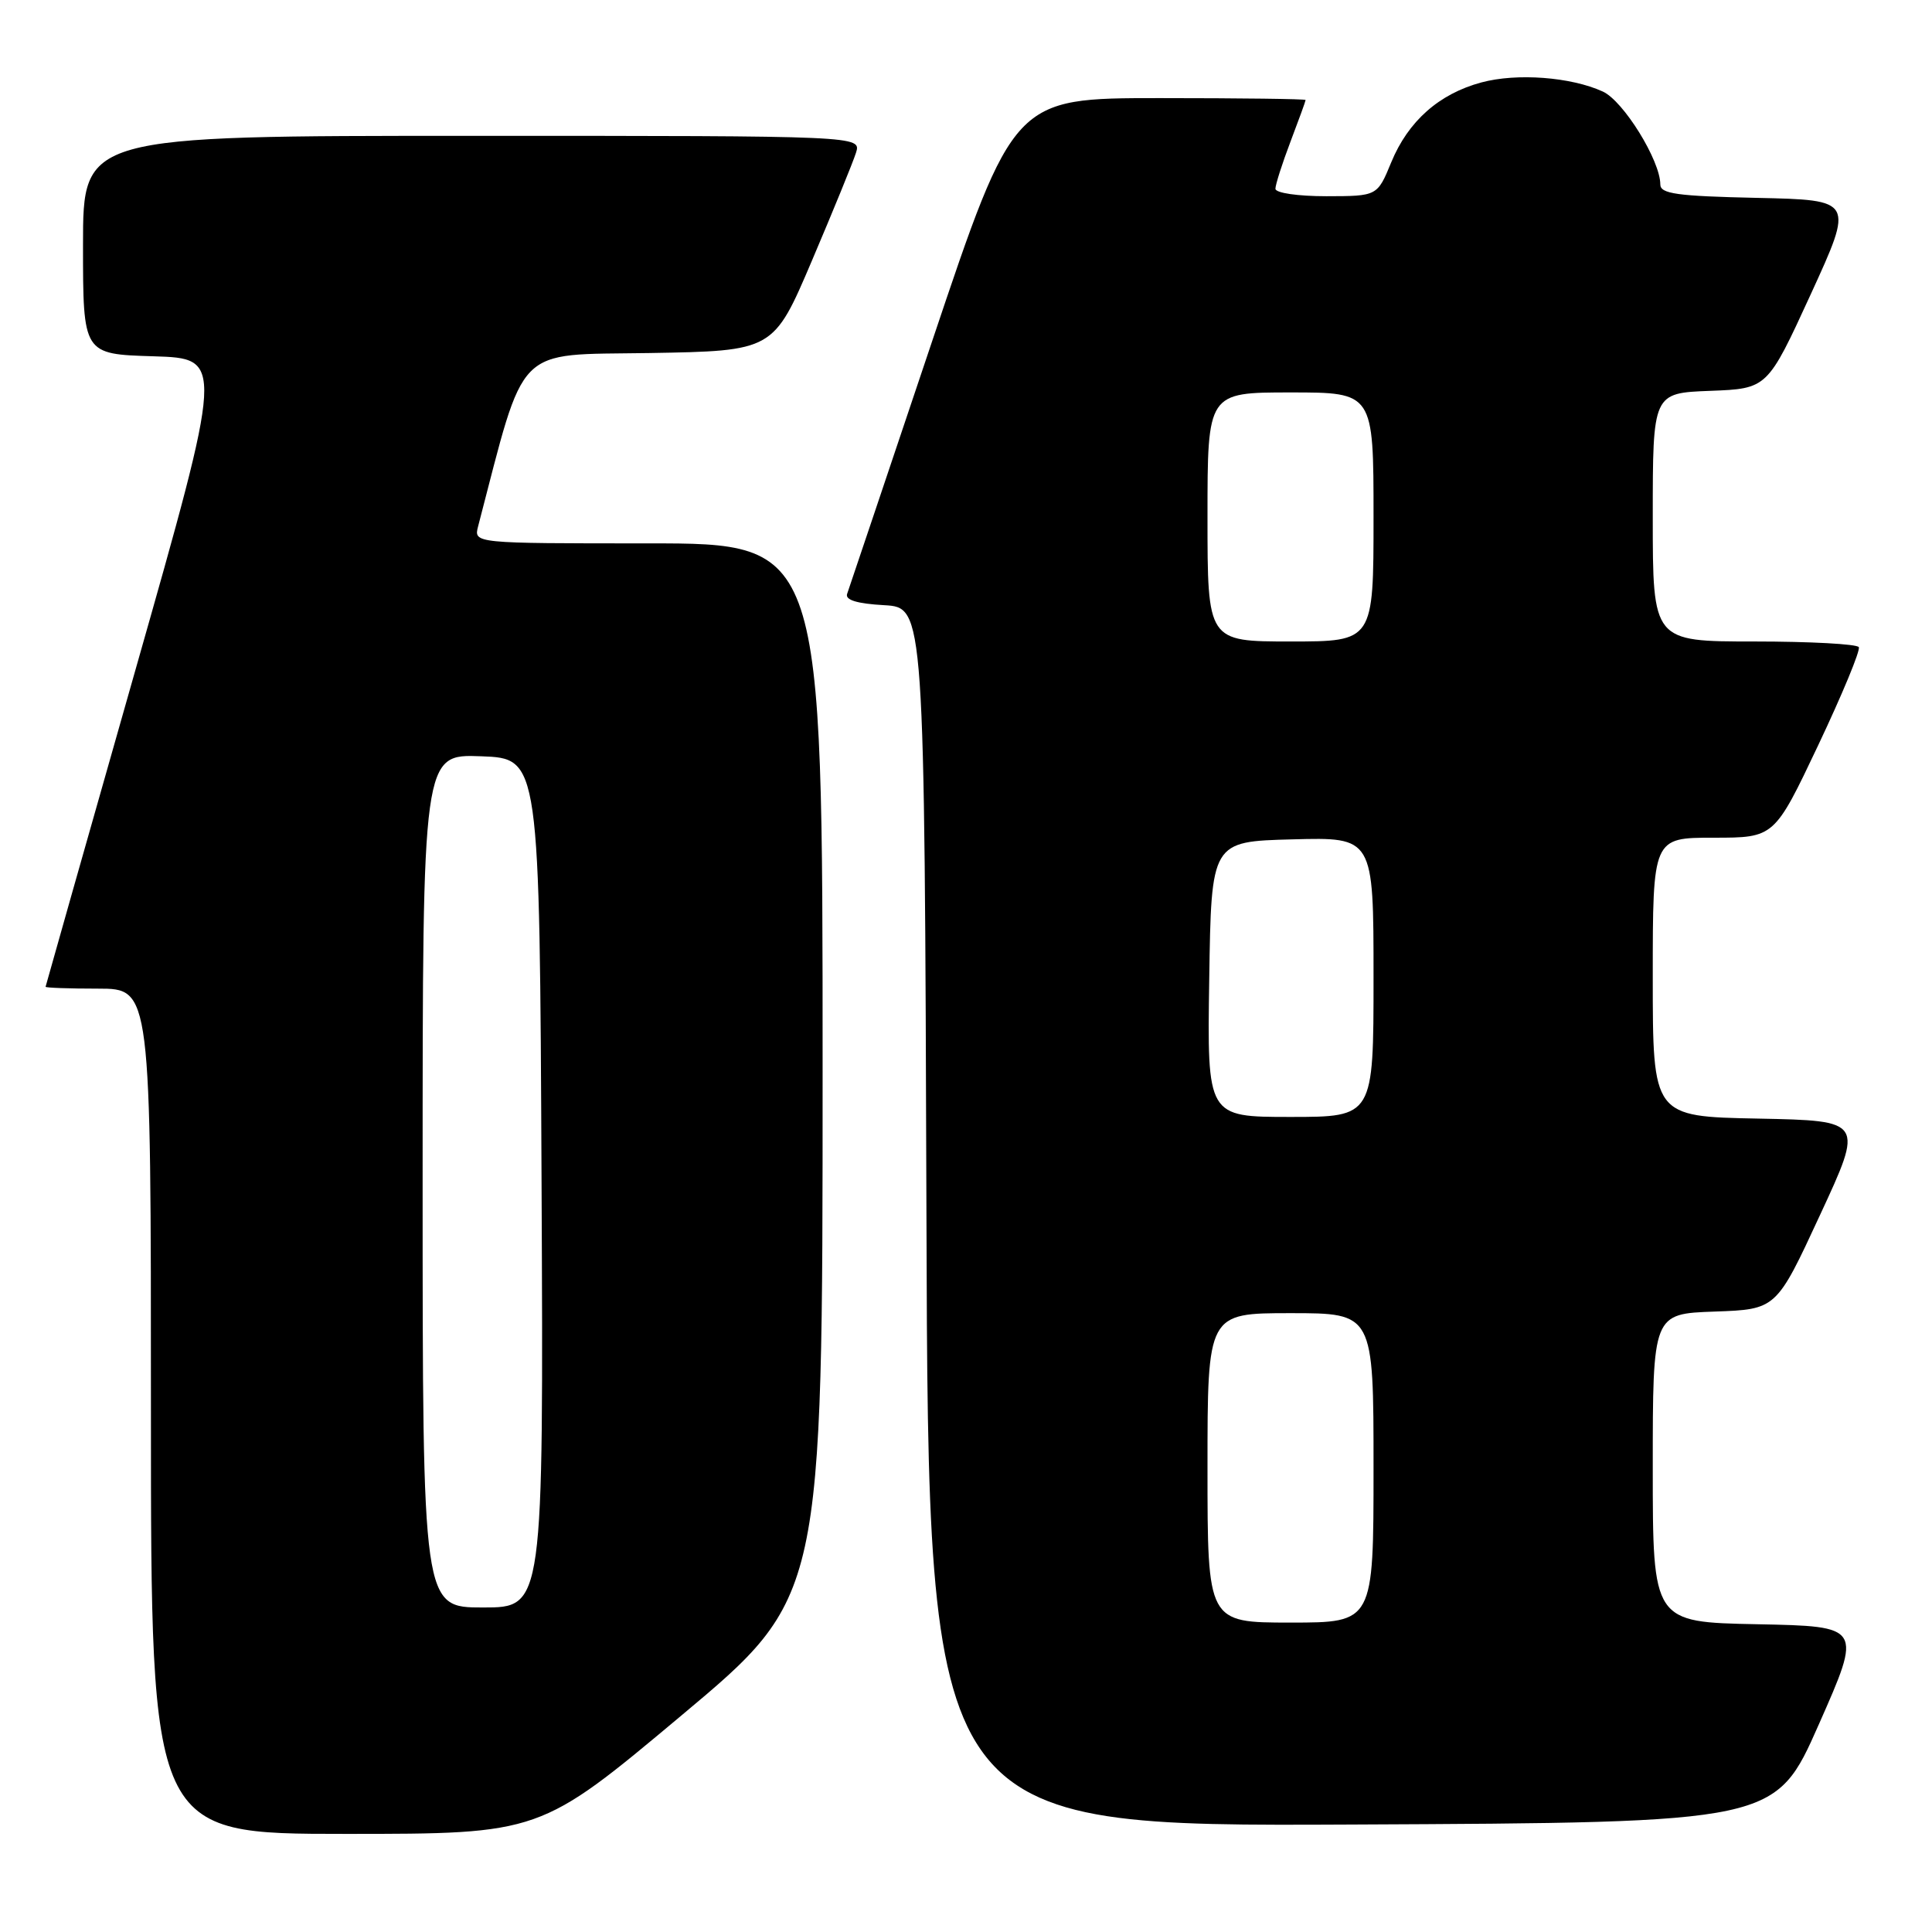 <?xml version="1.0" encoding="UTF-8" standalone="no"?>
<!DOCTYPE svg PUBLIC "-//W3C//DTD SVG 1.1//EN" "http://www.w3.org/Graphics/SVG/1.1/DTD/svg11.dtd" >
<svg xmlns="http://www.w3.org/2000/svg" xmlns:xlink="http://www.w3.org/1999/xlink" version="1.1" viewBox="0 0 256 256">
 <g >
 <path fill="currentColor"
d=" M 90.28 227.32 C 109.00 211.65 109.00 211.65 109.00 141.82 C 109.00 72.00 109.00 72.00 85.88 72.00 C 62.77 72.00 62.77 72.00 63.35 69.75 C 69.71 45.36 68.03 47.07 86.00 46.78 C 102.49 46.50 102.49 46.50 107.60 34.50 C 110.41 27.90 113.03 21.49 113.42 20.25 C 114.13 18.00 114.13 18.00 62.57 18.00 C 11.00 18.00 11.00 18.00 11.00 32.46 C 11.00 46.93 11.00 46.93 20.34 47.21 C 29.68 47.50 29.68 47.50 17.88 89.00 C 11.39 111.83 6.06 130.61 6.04 130.75 C 6.02 130.89 9.15 131.00 13.00 131.00 C 20.00 131.00 20.00 131.00 20.00 187.00 C 20.00 243.00 20.00 243.00 45.78 243.00 C 71.56 243.00 71.56 243.00 90.28 227.32 Z  M 241.00 228.50 C 246.75 215.50 246.75 215.50 232.87 215.22 C 219.00 214.95 219.00 214.95 219.00 194.51 C 219.00 174.08 219.00 174.08 227.19 173.79 C 235.37 173.50 235.37 173.50 241.16 161.00 C 246.96 148.50 246.96 148.50 232.98 148.22 C 219.00 147.95 219.00 147.95 219.00 129.47 C 219.00 111.00 219.00 111.00 227.05 111.00 C 235.11 111.00 235.11 111.00 240.92 98.75 C 244.11 92.01 246.54 86.16 246.30 85.75 C 246.07 85.34 239.83 85.00 232.44 85.00 C 219.00 85.00 219.00 85.00 219.00 68.54 C 219.00 52.08 219.00 52.08 226.60 51.79 C 234.19 51.50 234.19 51.50 239.93 39.00 C 245.66 26.50 245.66 26.50 232.83 26.22 C 222.20 25.99 220.00 25.68 220.00 24.44 C 220.00 21.27 215.11 13.37 212.38 12.13 C 208.14 10.19 200.98 9.66 196.30 10.92 C 190.68 12.43 186.59 16.06 184.35 21.50 C 182.50 25.99 182.50 25.99 175.75 26.00 C 171.96 26.00 169.00 25.57 169.00 25.01 C 169.00 24.47 169.90 21.65 171.00 18.76 C 172.10 15.87 173.00 13.39 173.00 13.25 C 173.00 13.11 164.30 13.00 153.66 13.00 C 134.33 13.00 134.33 13.00 123.50 45.25 C 117.54 62.99 112.48 78.04 112.25 78.69 C 111.96 79.50 113.56 79.99 117.16 80.19 C 122.50 80.50 122.50 80.50 122.76 161.26 C 123.01 242.02 123.01 242.02 179.13 241.76 C 235.25 241.50 235.25 241.50 241.00 228.50 Z  M 56.00 156.46 C 56.00 99.92 56.00 99.92 63.75 100.21 C 71.50 100.50 71.50 100.50 71.76 156.75 C 72.02 213.00 72.02 213.00 64.01 213.00 C 56.00 213.00 56.00 213.00 56.00 156.46 Z  M 160.00 194.50 C 160.00 174.00 160.00 174.00 171.00 174.00 C 182.00 174.00 182.00 174.00 182.00 194.50 C 182.00 215.00 182.00 215.00 171.00 215.00 C 160.00 215.00 160.00 215.00 160.00 194.50 Z  M 160.23 129.75 C 160.50 111.50 160.50 111.50 171.25 111.22 C 182.00 110.93 182.00 110.93 182.00 129.47 C 182.00 148.00 182.00 148.00 170.98 148.00 C 159.95 148.00 159.95 148.00 160.23 129.75 Z  M 160.00 68.50 C 160.00 52.00 160.00 52.00 171.00 52.00 C 182.00 52.00 182.00 52.00 182.00 68.50 C 182.00 85.00 182.00 85.00 171.00 85.00 C 160.00 85.00 160.00 85.00 160.00 68.50 Z "/>
</g>
</svg>